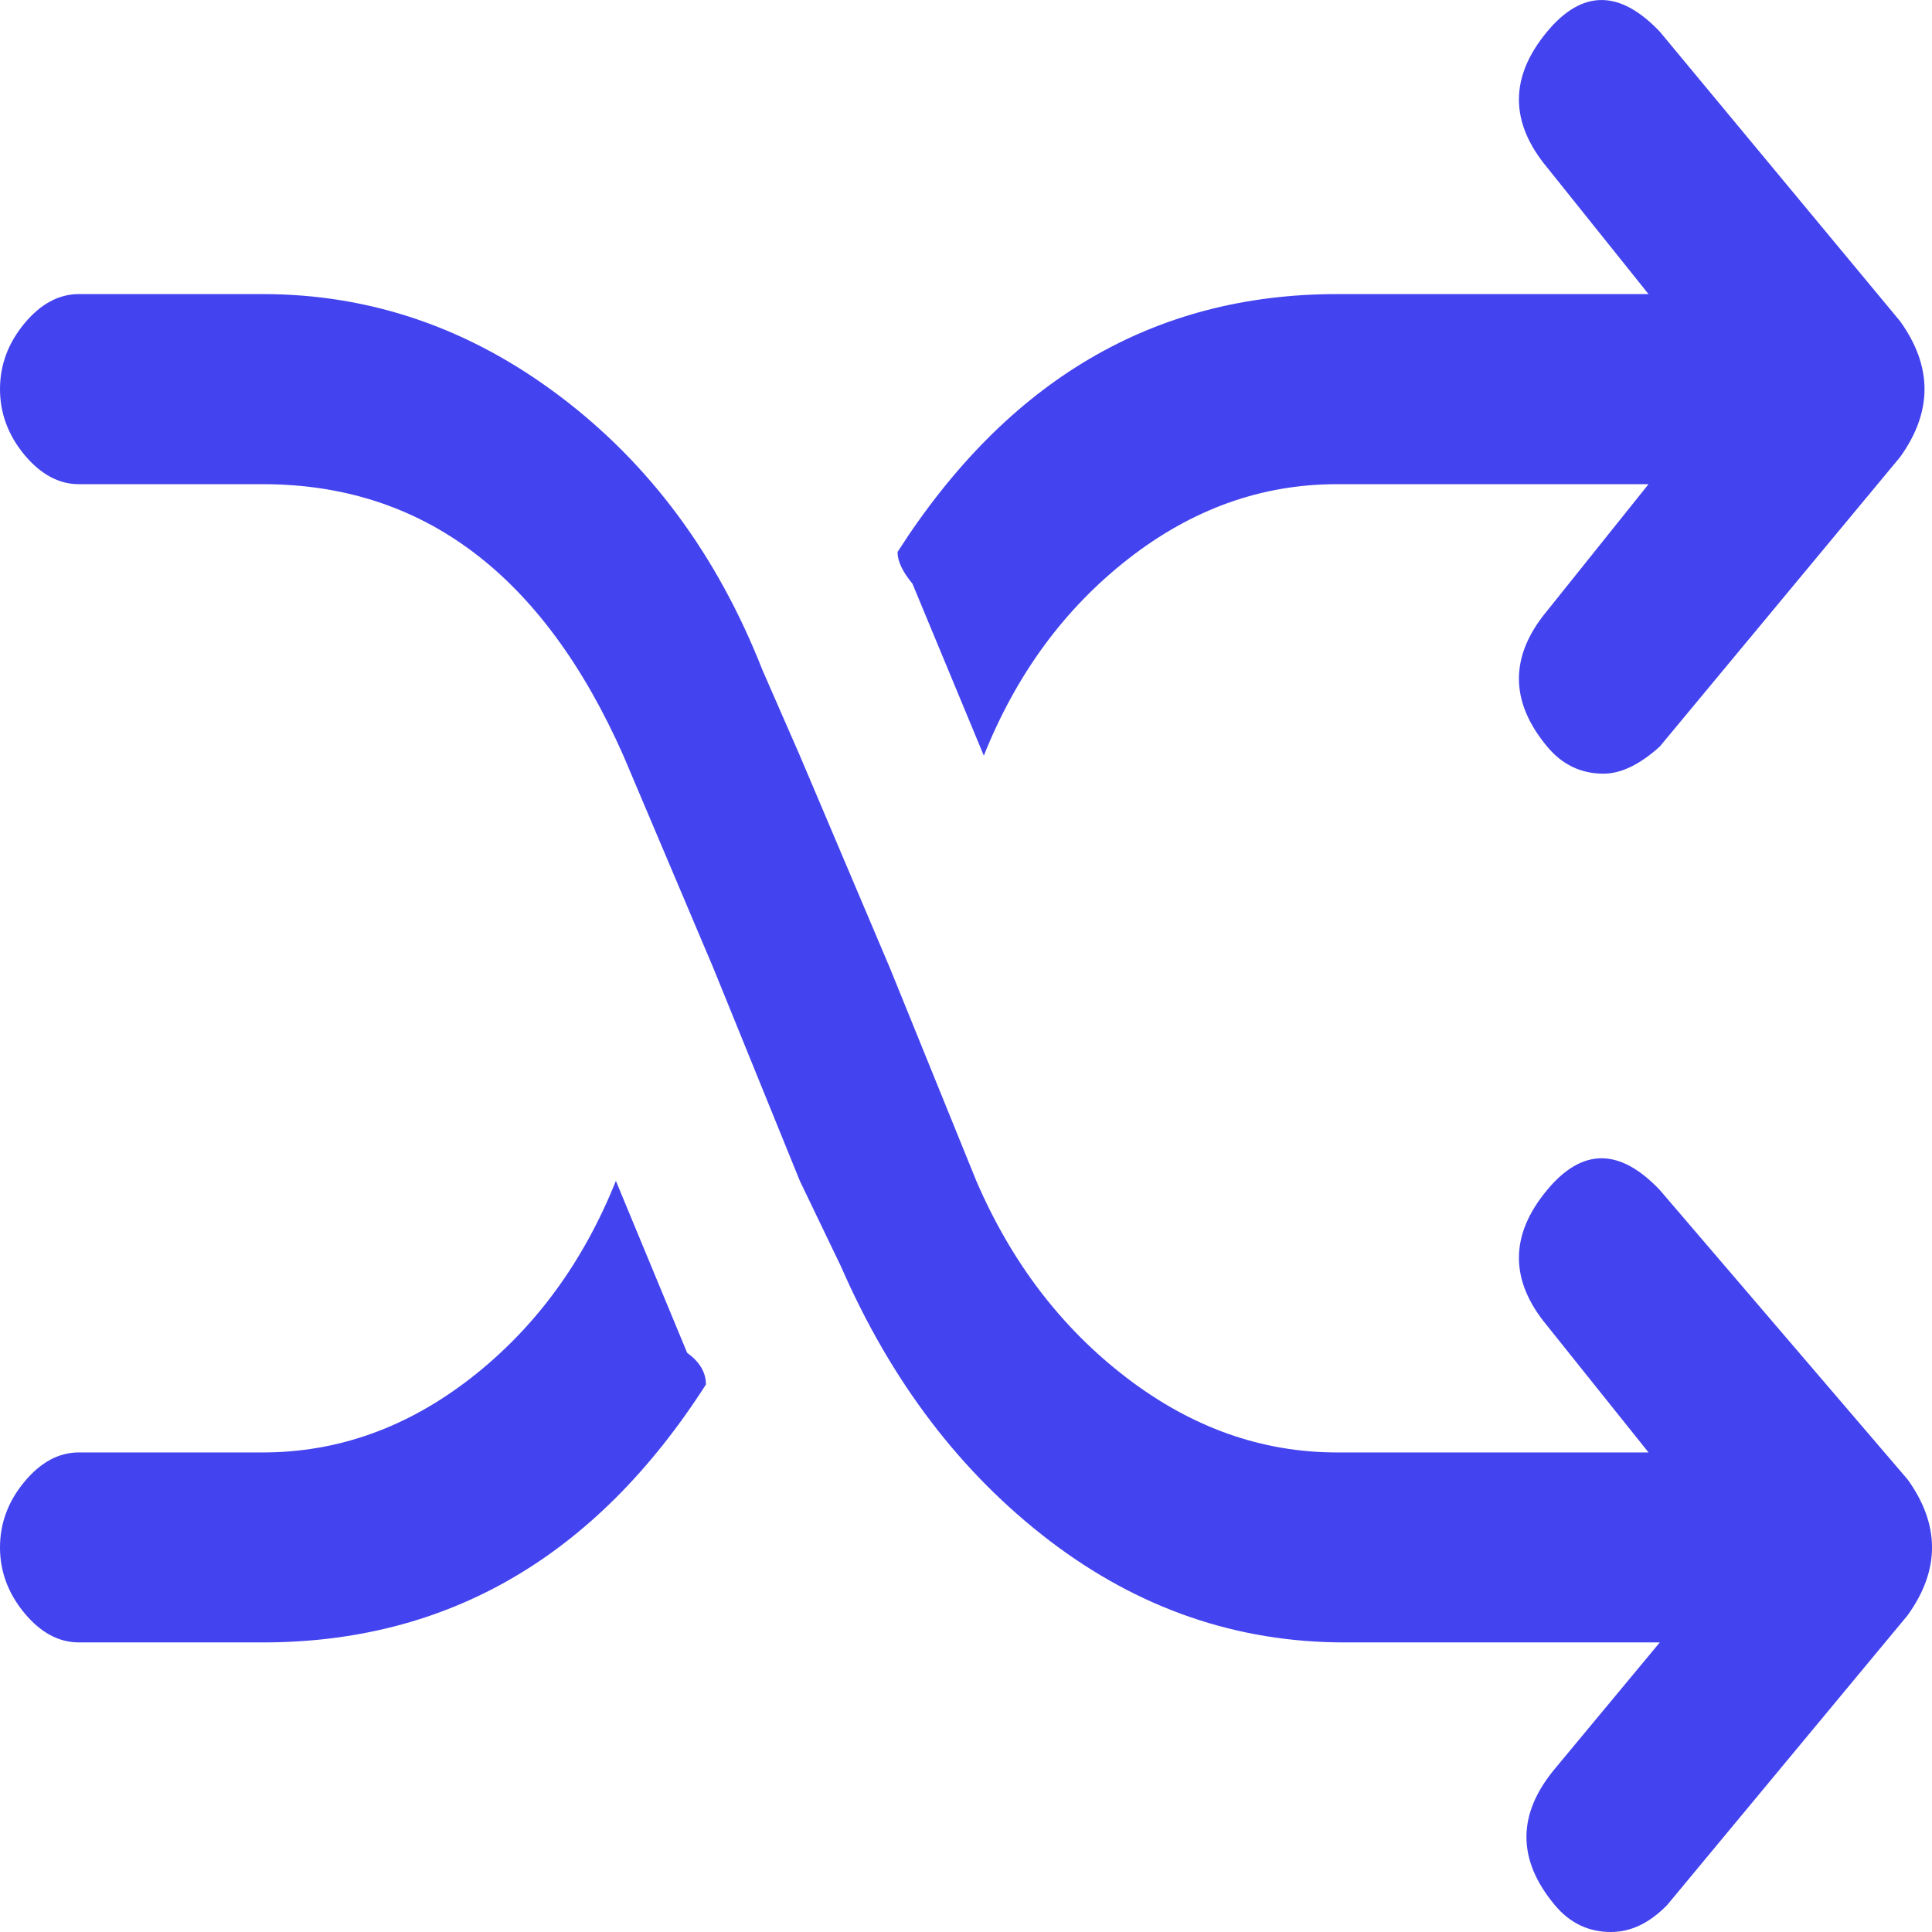 <svg width="18" height="18" viewBox="0 0 18 18" fill="none" xmlns="http://www.w3.org/2000/svg">
<path d="M2.449 15.302C4.175 15.302 5.551 14.501 6.577 12.899C6.577 12.787 6.519 12.688 6.402 12.604L5.738 11.002C5.434 11.761 4.985 12.372 4.391 12.836C3.796 13.3 3.149 13.532 2.449 13.532H0.735C0.548 13.532 0.379 13.623 0.227 13.806C0.076 13.988 0 14.192 0 14.417C0 14.642 0.076 14.845 0.227 15.028C0.379 15.211 0.548 15.302 0.735 15.302H2.449ZM15.464 0.295C15.09 -0.098 14.741 -0.098 14.414 0.295C14.064 0.717 14.064 1.138 14.414 1.56L15.359 2.74H12.455C10.752 2.74 9.388 3.541 8.362 5.143C8.362 5.227 8.408 5.326 8.501 5.438L9.166 7.04C9.469 6.281 9.918 5.67 10.513 5.206C11.108 4.742 11.755 4.511 12.455 4.511H15.359L14.414 5.691C14.064 6.112 14.064 6.534 14.414 6.955C14.554 7.124 14.729 7.208 14.939 7.208C15.102 7.208 15.277 7.124 15.464 6.955L17.703 4.258C18.006 3.836 18.006 3.415 17.703 2.993L15.464 0.295ZM15.464 11.087C15.09 10.693 14.741 10.693 14.414 11.087C14.064 11.508 14.064 11.93 14.414 12.351L15.359 13.532H12.455C11.755 13.532 11.102 13.3 10.496 12.836C9.889 12.372 9.423 11.761 9.096 11.002L8.292 9.021L7.452 7.04L7.102 6.239C6.682 5.171 6.052 4.321 5.213 3.689C4.373 3.056 3.452 2.74 2.449 2.74H0.735C0.548 2.74 0.379 2.831 0.227 3.014C0.076 3.197 0 3.4 0 3.625C0 3.85 0.076 4.054 0.227 4.237C0.379 4.419 0.548 4.511 0.735 4.511H2.449C3.942 4.511 5.061 5.354 5.808 7.04L6.647 9.021L7.452 11.002L7.837 11.803C8.303 12.871 8.95 13.721 9.778 14.354C10.606 14.986 11.522 15.302 12.525 15.302H15.464L14.484 16.482C14.134 16.904 14.134 17.326 14.484 17.747C14.624 17.916 14.799 18 15.009 18C15.195 18 15.37 17.916 15.534 17.747L17.773 15.049C18.076 14.628 18.076 14.206 17.773 13.784L15.464 11.087Z" fill="#4343EF"/>
</svg>
